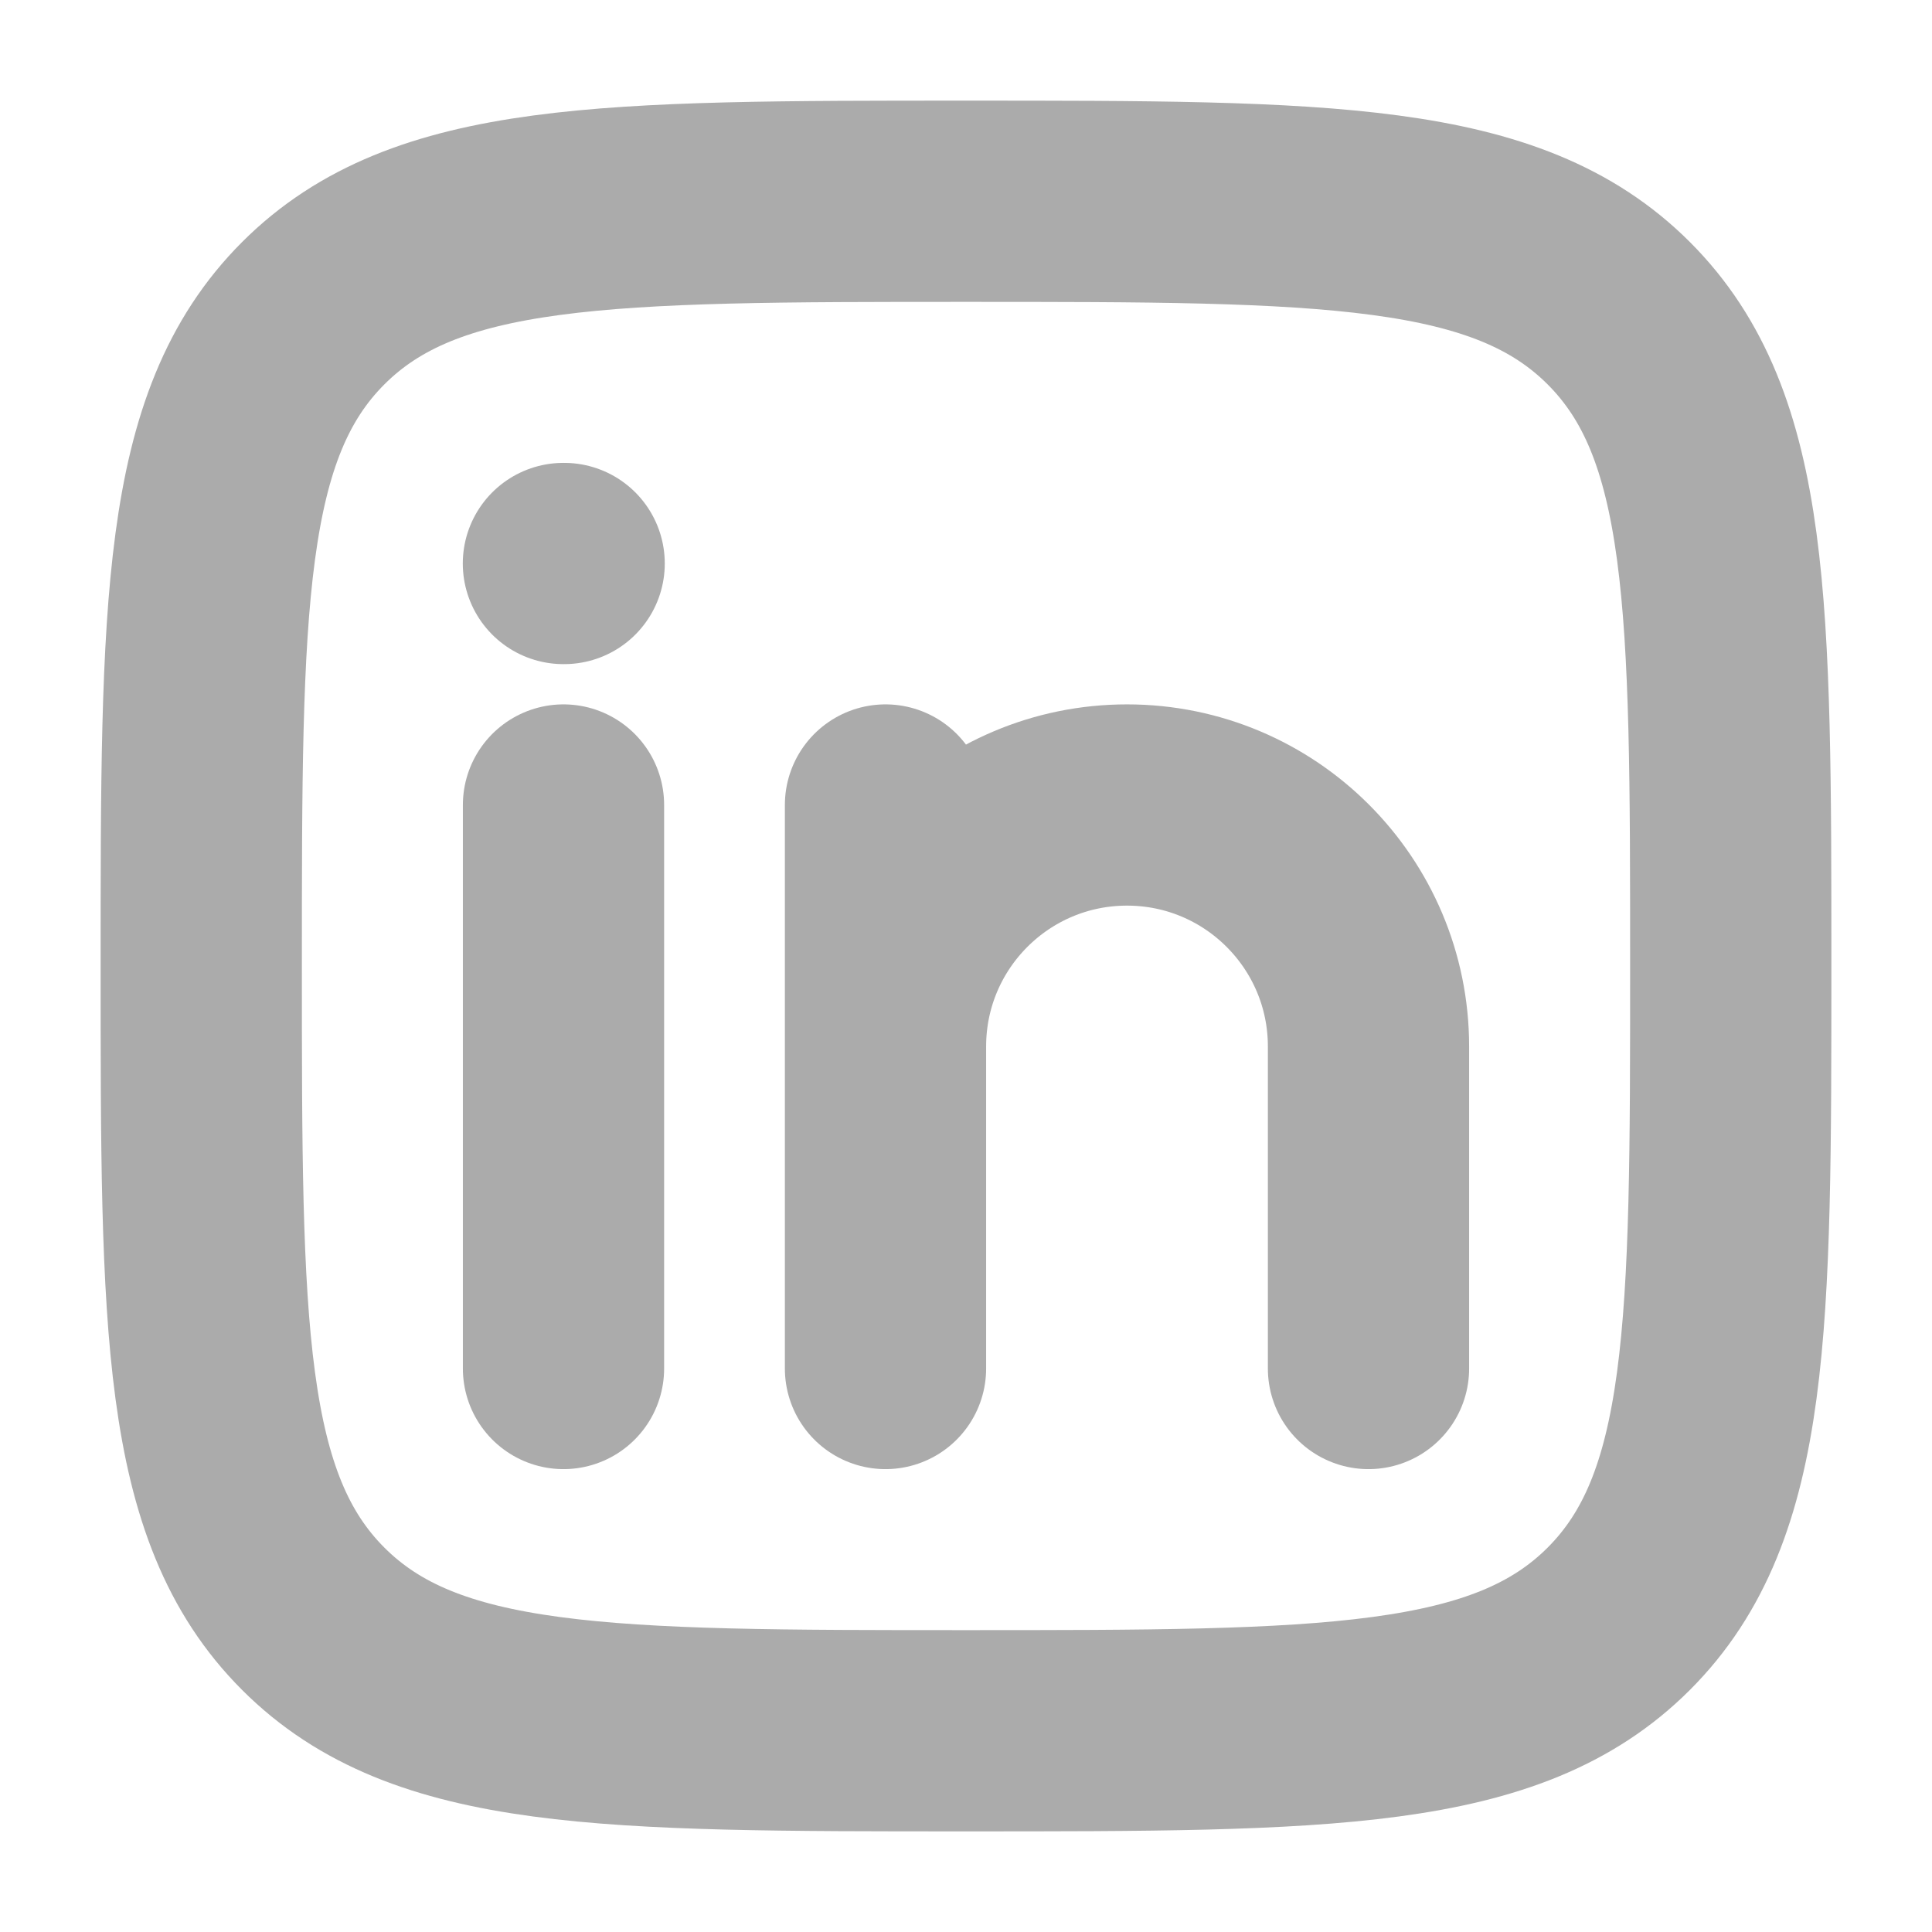 <svg xmlns="http://www.w3.org/2000/svg" viewBox="0 0 24 24" width="28" height="28" color="#ababab" fill="none">
    <path d="M7 10V17" stroke="currentColor" stroke-width="2.5" stroke-linecap="round" stroke-linejoin="round" />
    <path d="M11 13V17M11 13C11 11.343 12.343 10 14 10C15.657 10 17 11.343 17 13V17M11 13V10" stroke="currentColor" stroke-width="2.5" stroke-linecap="round" stroke-linejoin="round" />
    <path d="M7.008 7L6.999 7" stroke="currentColor" stroke-width="2.5" stroke-linecap="round" stroke-linejoin="round" />
    <path d="M2.5 12C2.5 7.522 2.5 5.282 3.891 3.891C5.282 2.5 7.522 2.5 12 2.5C16.478 2.5 18.718 2.5 20.109 3.891C21.5 5.282 21.5 7.522 21.5 12C21.5 16.478 21.5 18.718 20.109 20.109C18.718 21.5 16.478 21.5 12 21.5C7.522 21.5 5.282 21.5 3.891 20.109C2.5 18.718 2.5 16.478 2.5 12Z" stroke="currentColor" stroke-width="2.5" stroke-linejoin="round" />
</svg>